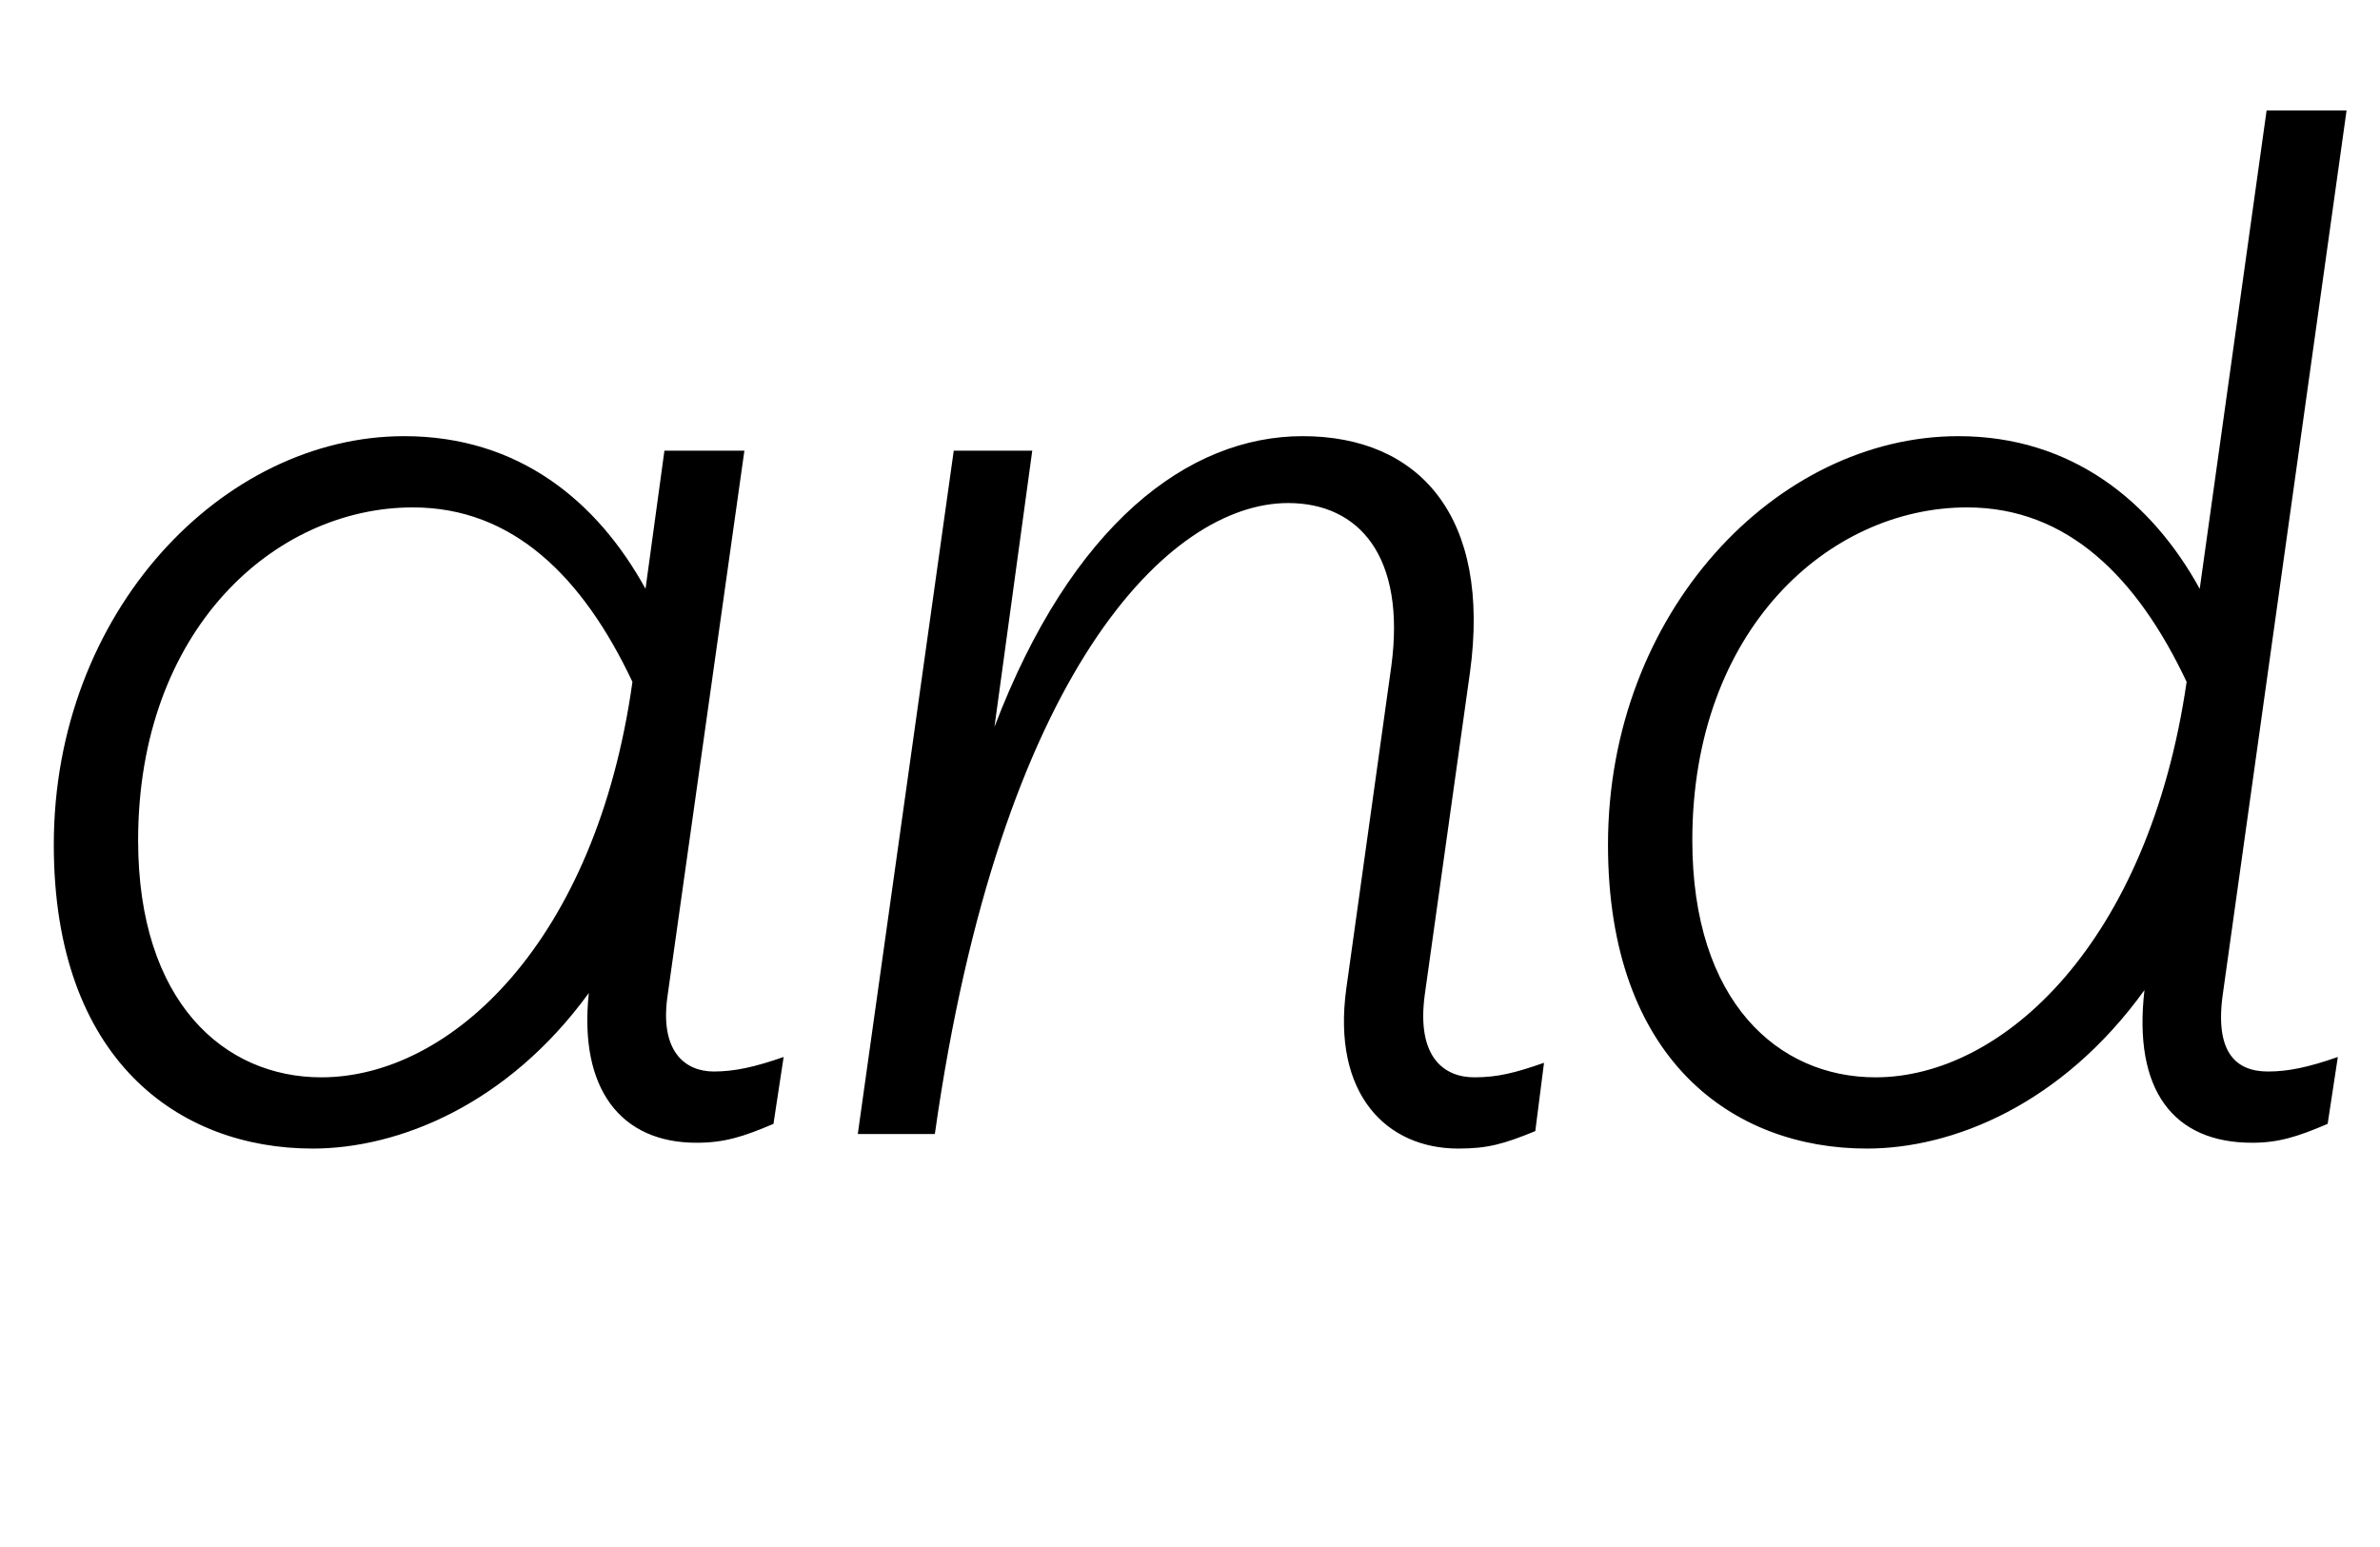 <svg width="1637" height="1064.002" xmlns="http://www.w3.org/2000/svg"><path d="M215 790.002c59 0 134-30 190-107-7 66 22 103 74 103 19 0 32-4 53-13l7-46c-20 7-34 10-48 10-20 0-37-14-32-51l53-376h-55l-13 95c-33-60-87-105-166-105-125 0-241 121-241 281 0 148 86 209 178 209zm69-441c69 0 117 48 151 120-25 179-125 272-214 272-67 0-126-52-126-163 0-145 94-229 189-229zm359 431c45-318 161-434 243-434 49 0 81 37 71 112l-31 222c-10 73 28 110 77 110 20 0 31-3 53-12l6-47c-20 7-32 10-48 10-20 0-40-13-34-57l31-221c15-108-35-163-115-163-79 0-159 61-212 200l26-190h-54l-66 470zm641 10c59 0 134-30 191-109-8 69 20 105 74 105 18 0 31-4 52-13l7-46c-20 7-34 10-48 10-22 0-37-13-31-54l85-607h-55l-46 329c-33-60-88-105-166-105-125 0-241 121-241 281 0 148 86 209 178 209zm69-441c69 0 117 48 151 120-26 179-126 272-214 272-67 0-126-52-126-163 0-145 94-229 189-229zm0 0"/></svg>